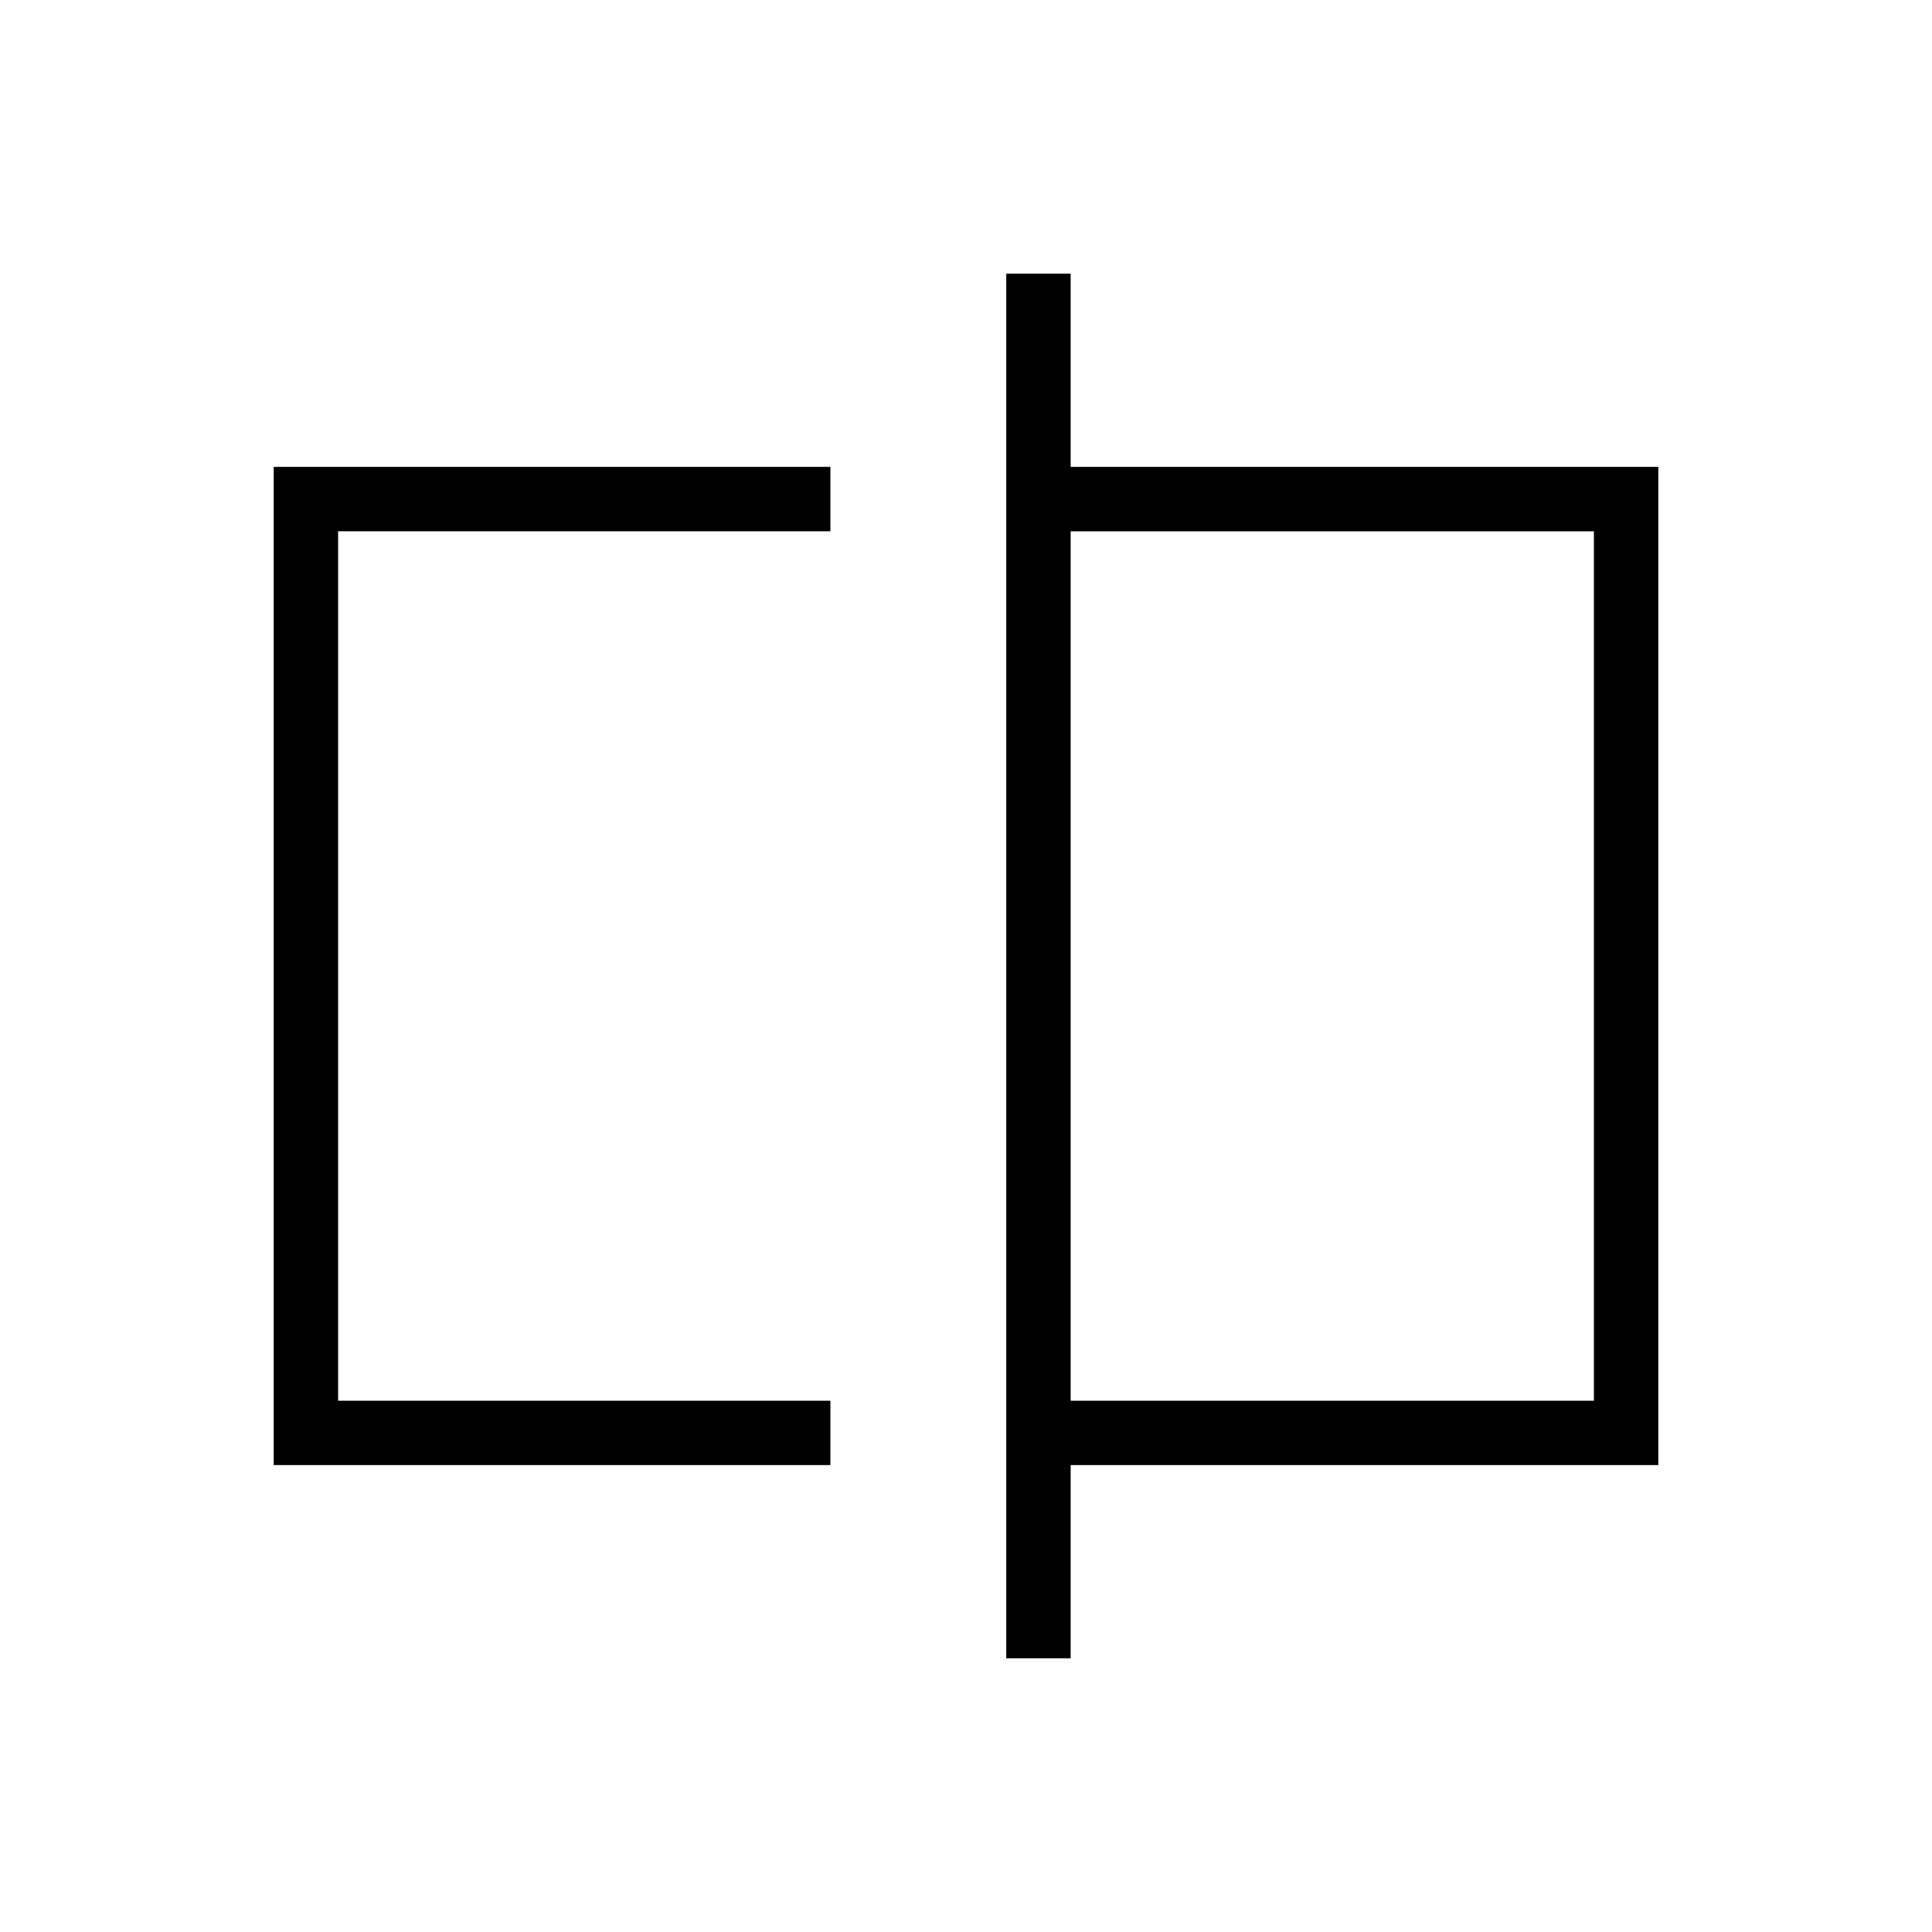 <svg xmlns="http://www.w3.org/2000/svg" height="20" viewBox="0 -960 960 960" width="20"><path d="M136-232v-496h276.62v32H168v432h244.62v32H136Zm364 96v-688h32v96h292v496H532v96h-32Zm32-128h260v-432H532v432Zm260 0v-432 432Zm-624 0v-432 432Z"/></svg>